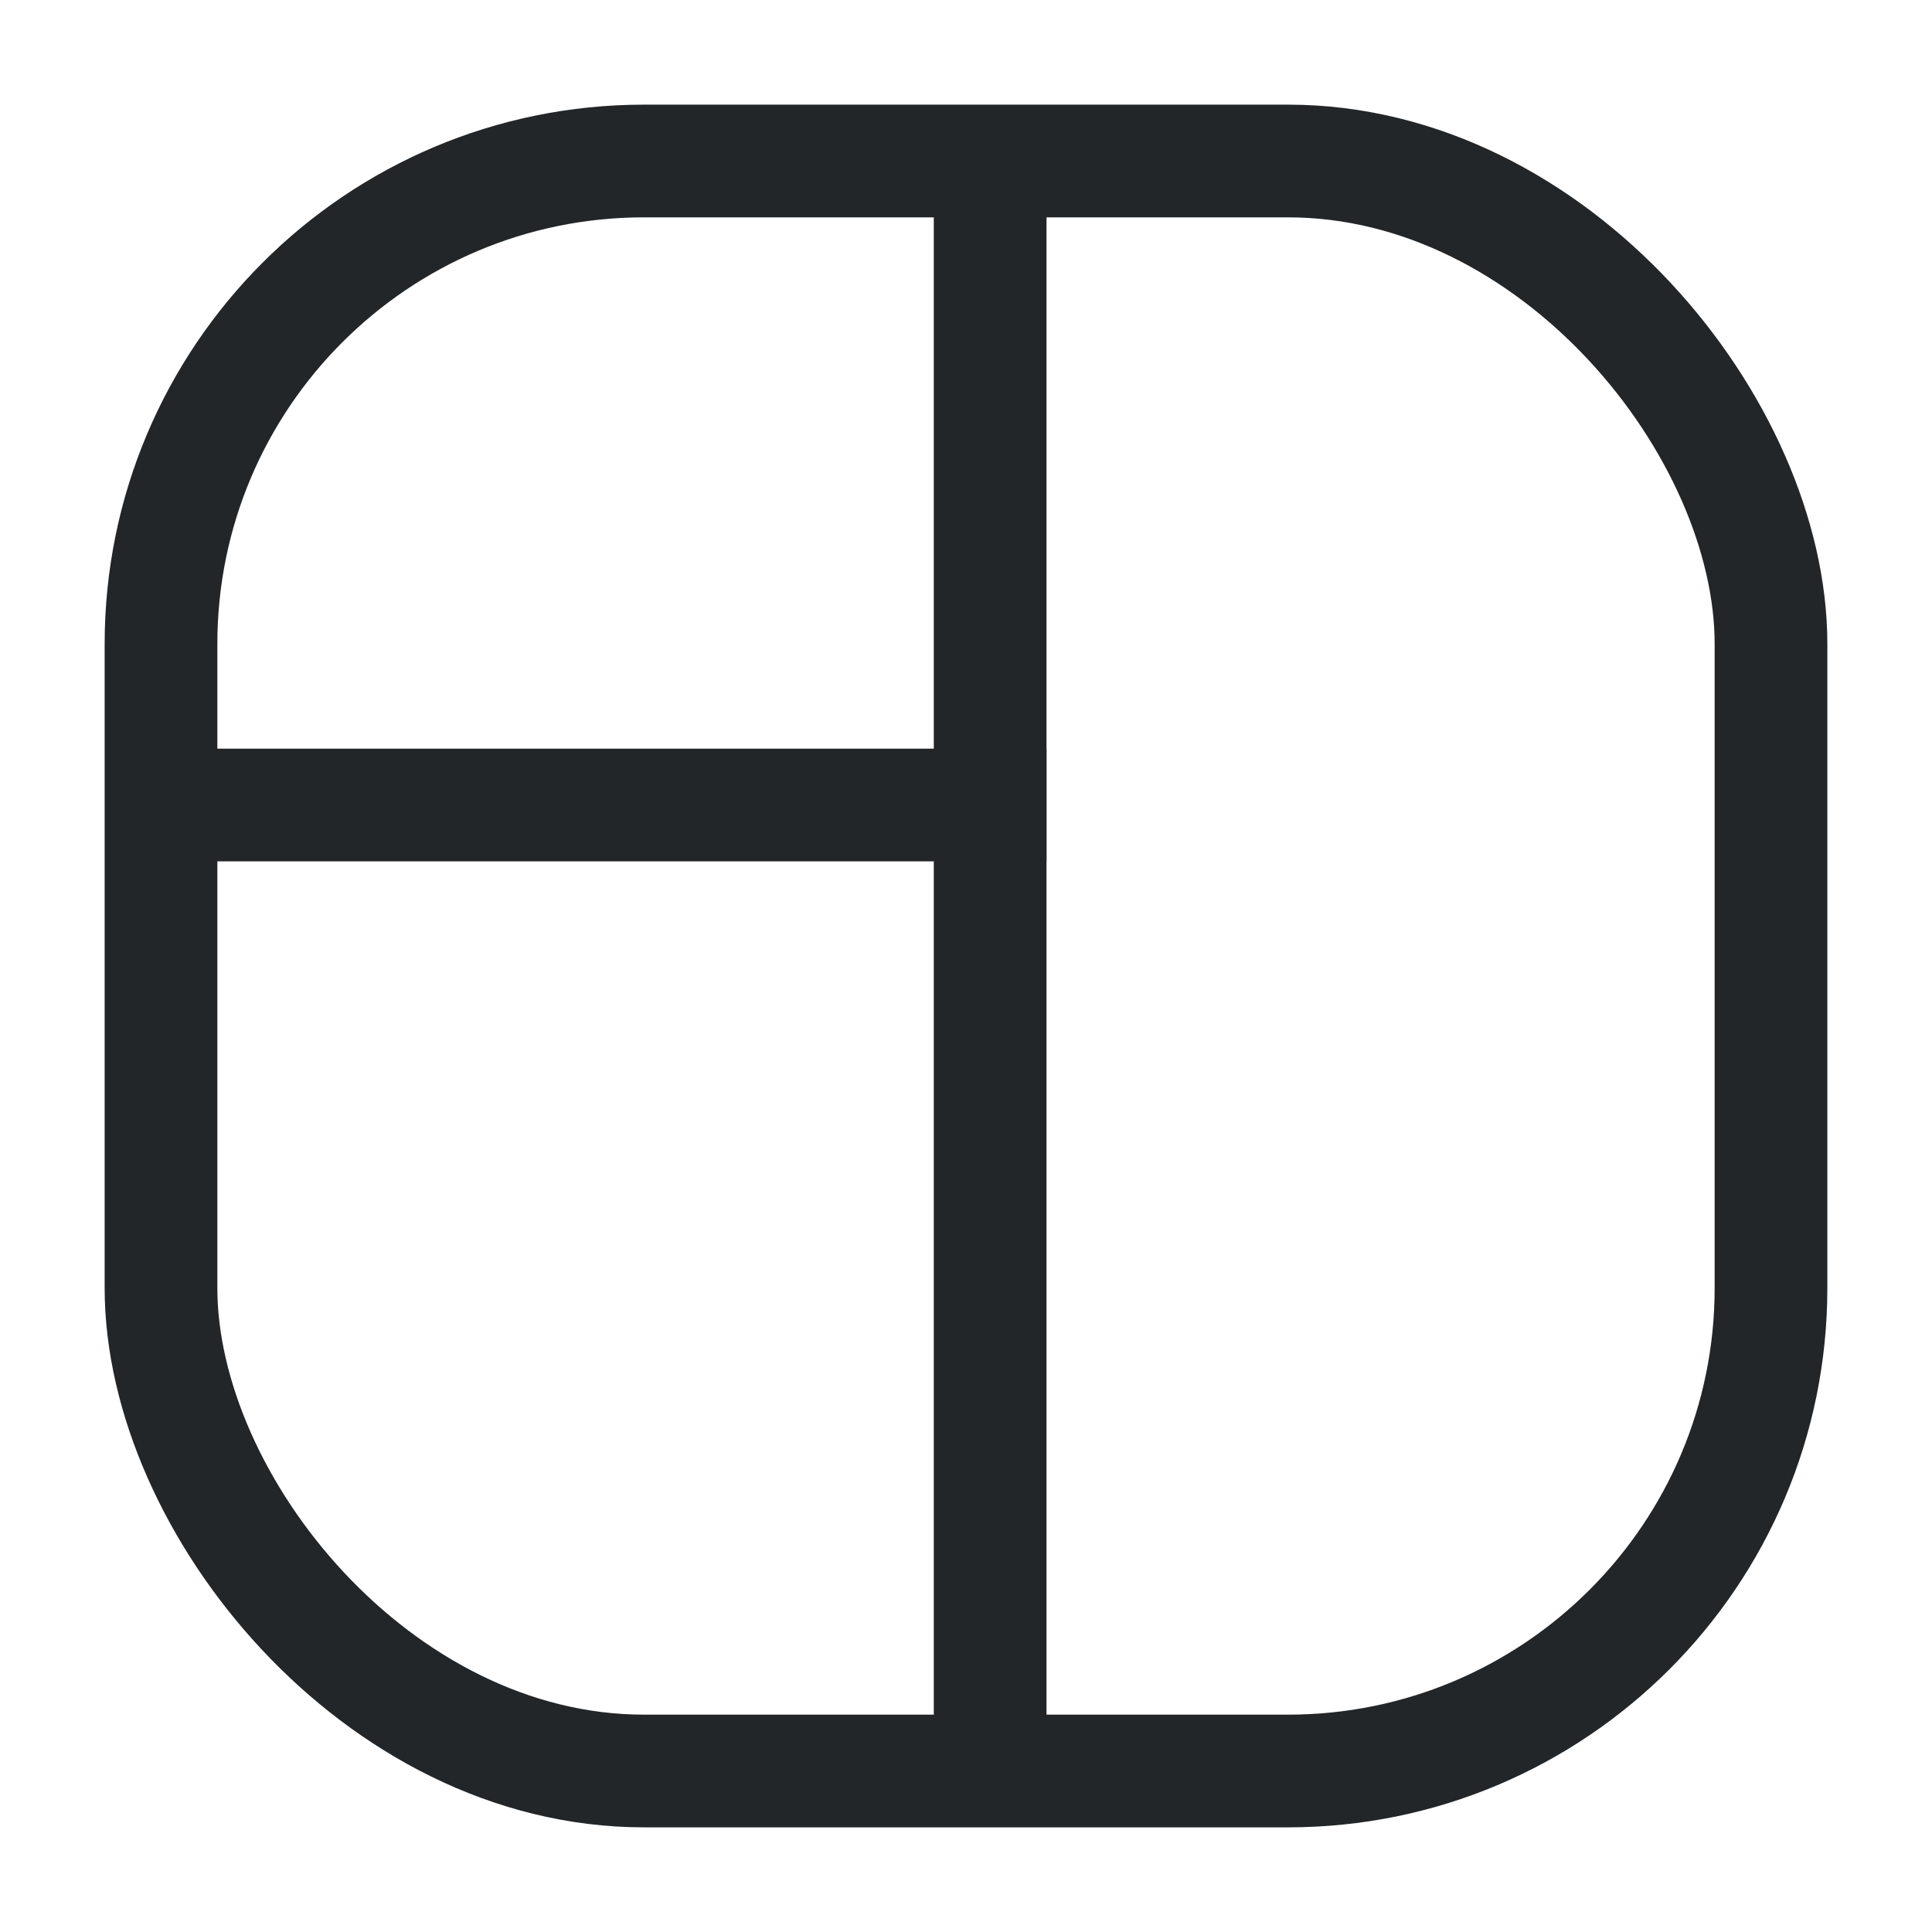 <svg width="24" height="24" viewBox="0 0 24 24" fill="none" xmlns="http://www.w3.org/2000/svg">
<rect x="2" y="2" width="20" height="20" rx="6" stroke="#222628" stroke-width="1.4"/>
<path d="M2 10L13 10" stroke="#222628" stroke-width="1.4"/>
<line x1="12.3" y1="22" x2="12.3" y2="2" stroke="#222628" stroke-width="1.4"/>
</svg>
